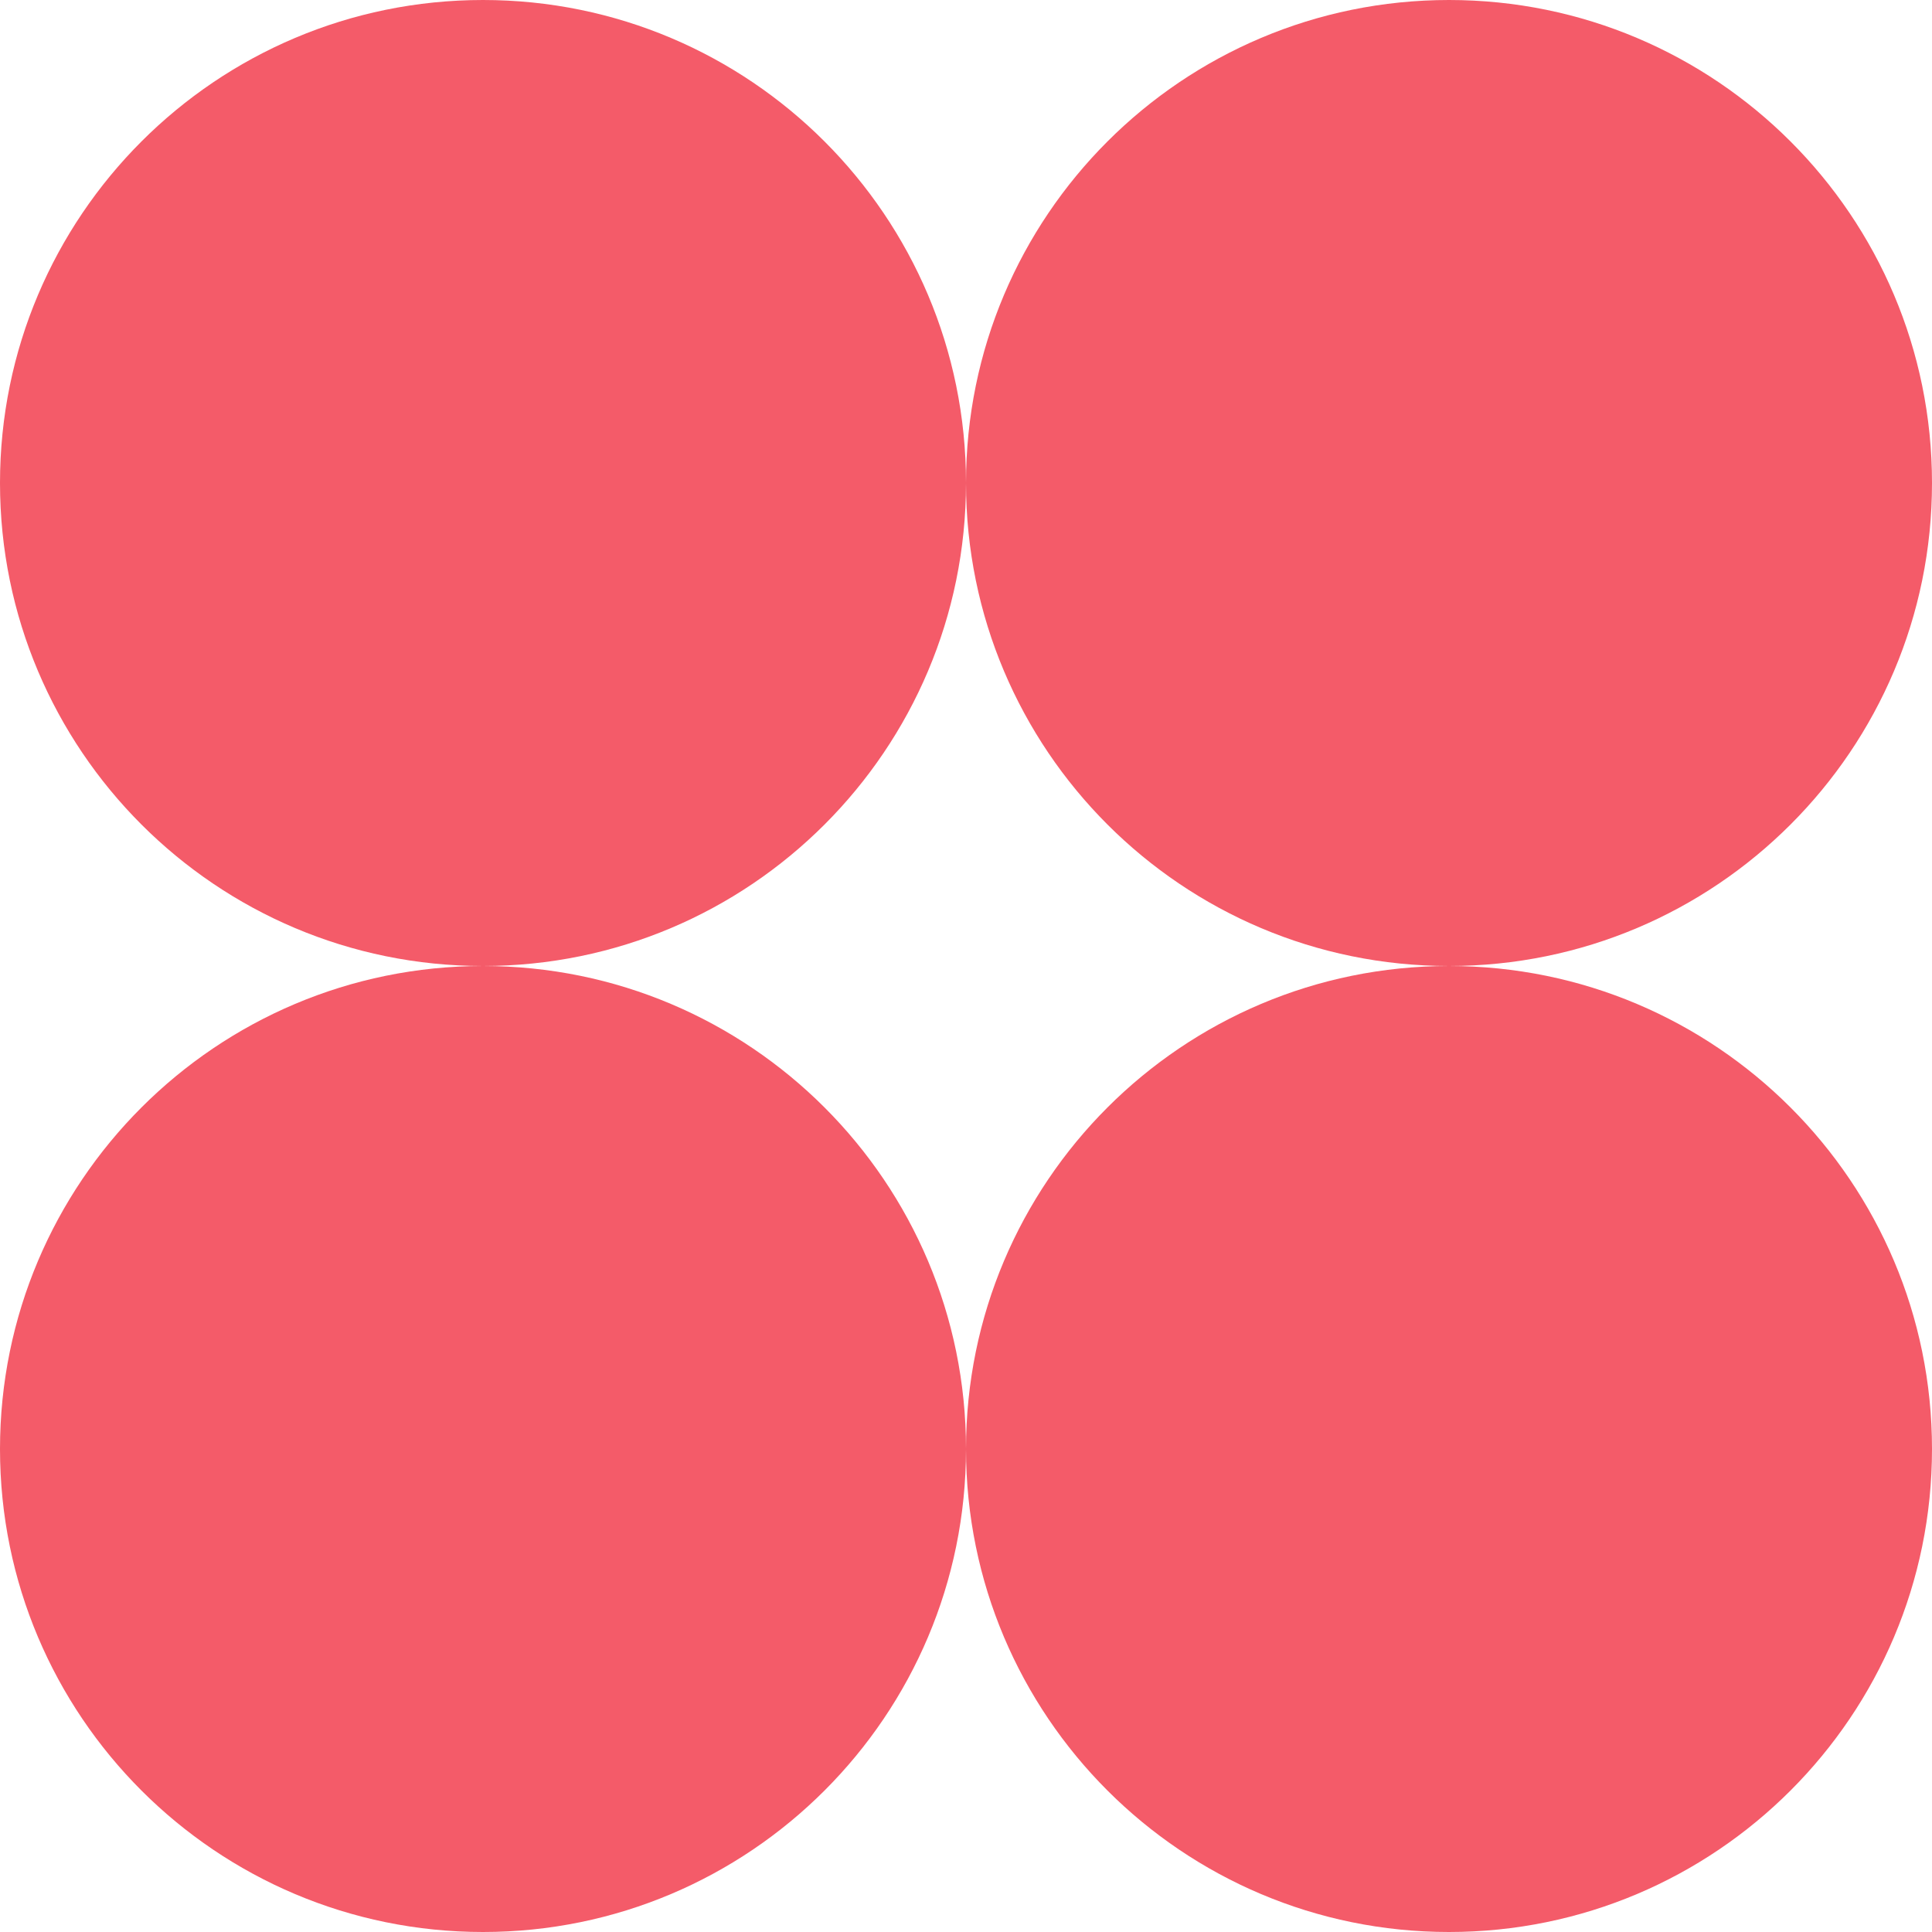 <svg width="312" height="312" viewBox="0 0 312 312" fill="none" xmlns="http://www.w3.org/2000/svg">
<path d="M78 156C121.078 156 156 121.078 156 78C156 34.922 121.078 0 78 0C34.922 0 0 34.922 0 78C0 121.078 34.922 156 78 156Z" fill="#F45B69"/>
<path d="M234 156C277.078 156 312 121.078 312 78C312 34.922 277.078 0 234 0C190.922 0 156 34.922 156 78C156 121.078 190.922 156 234 156Z" fill="#F45B69"/>
<path d="M78 312C121.078 312 156 277.078 156 234C156 190.922 121.078 156 78 156C34.922 156 0 190.922 0 234C0 277.078 34.922 312 78 312Z" fill="#F45B69"/>
<path d="M234 312C277.078 312 312 277.078 312 234C312 190.922 277.078 156 234 156C190.922 156 156 190.922 156 234C156 277.078 190.922 312 234 312Z" fill="#F45B69"/>
</svg>
